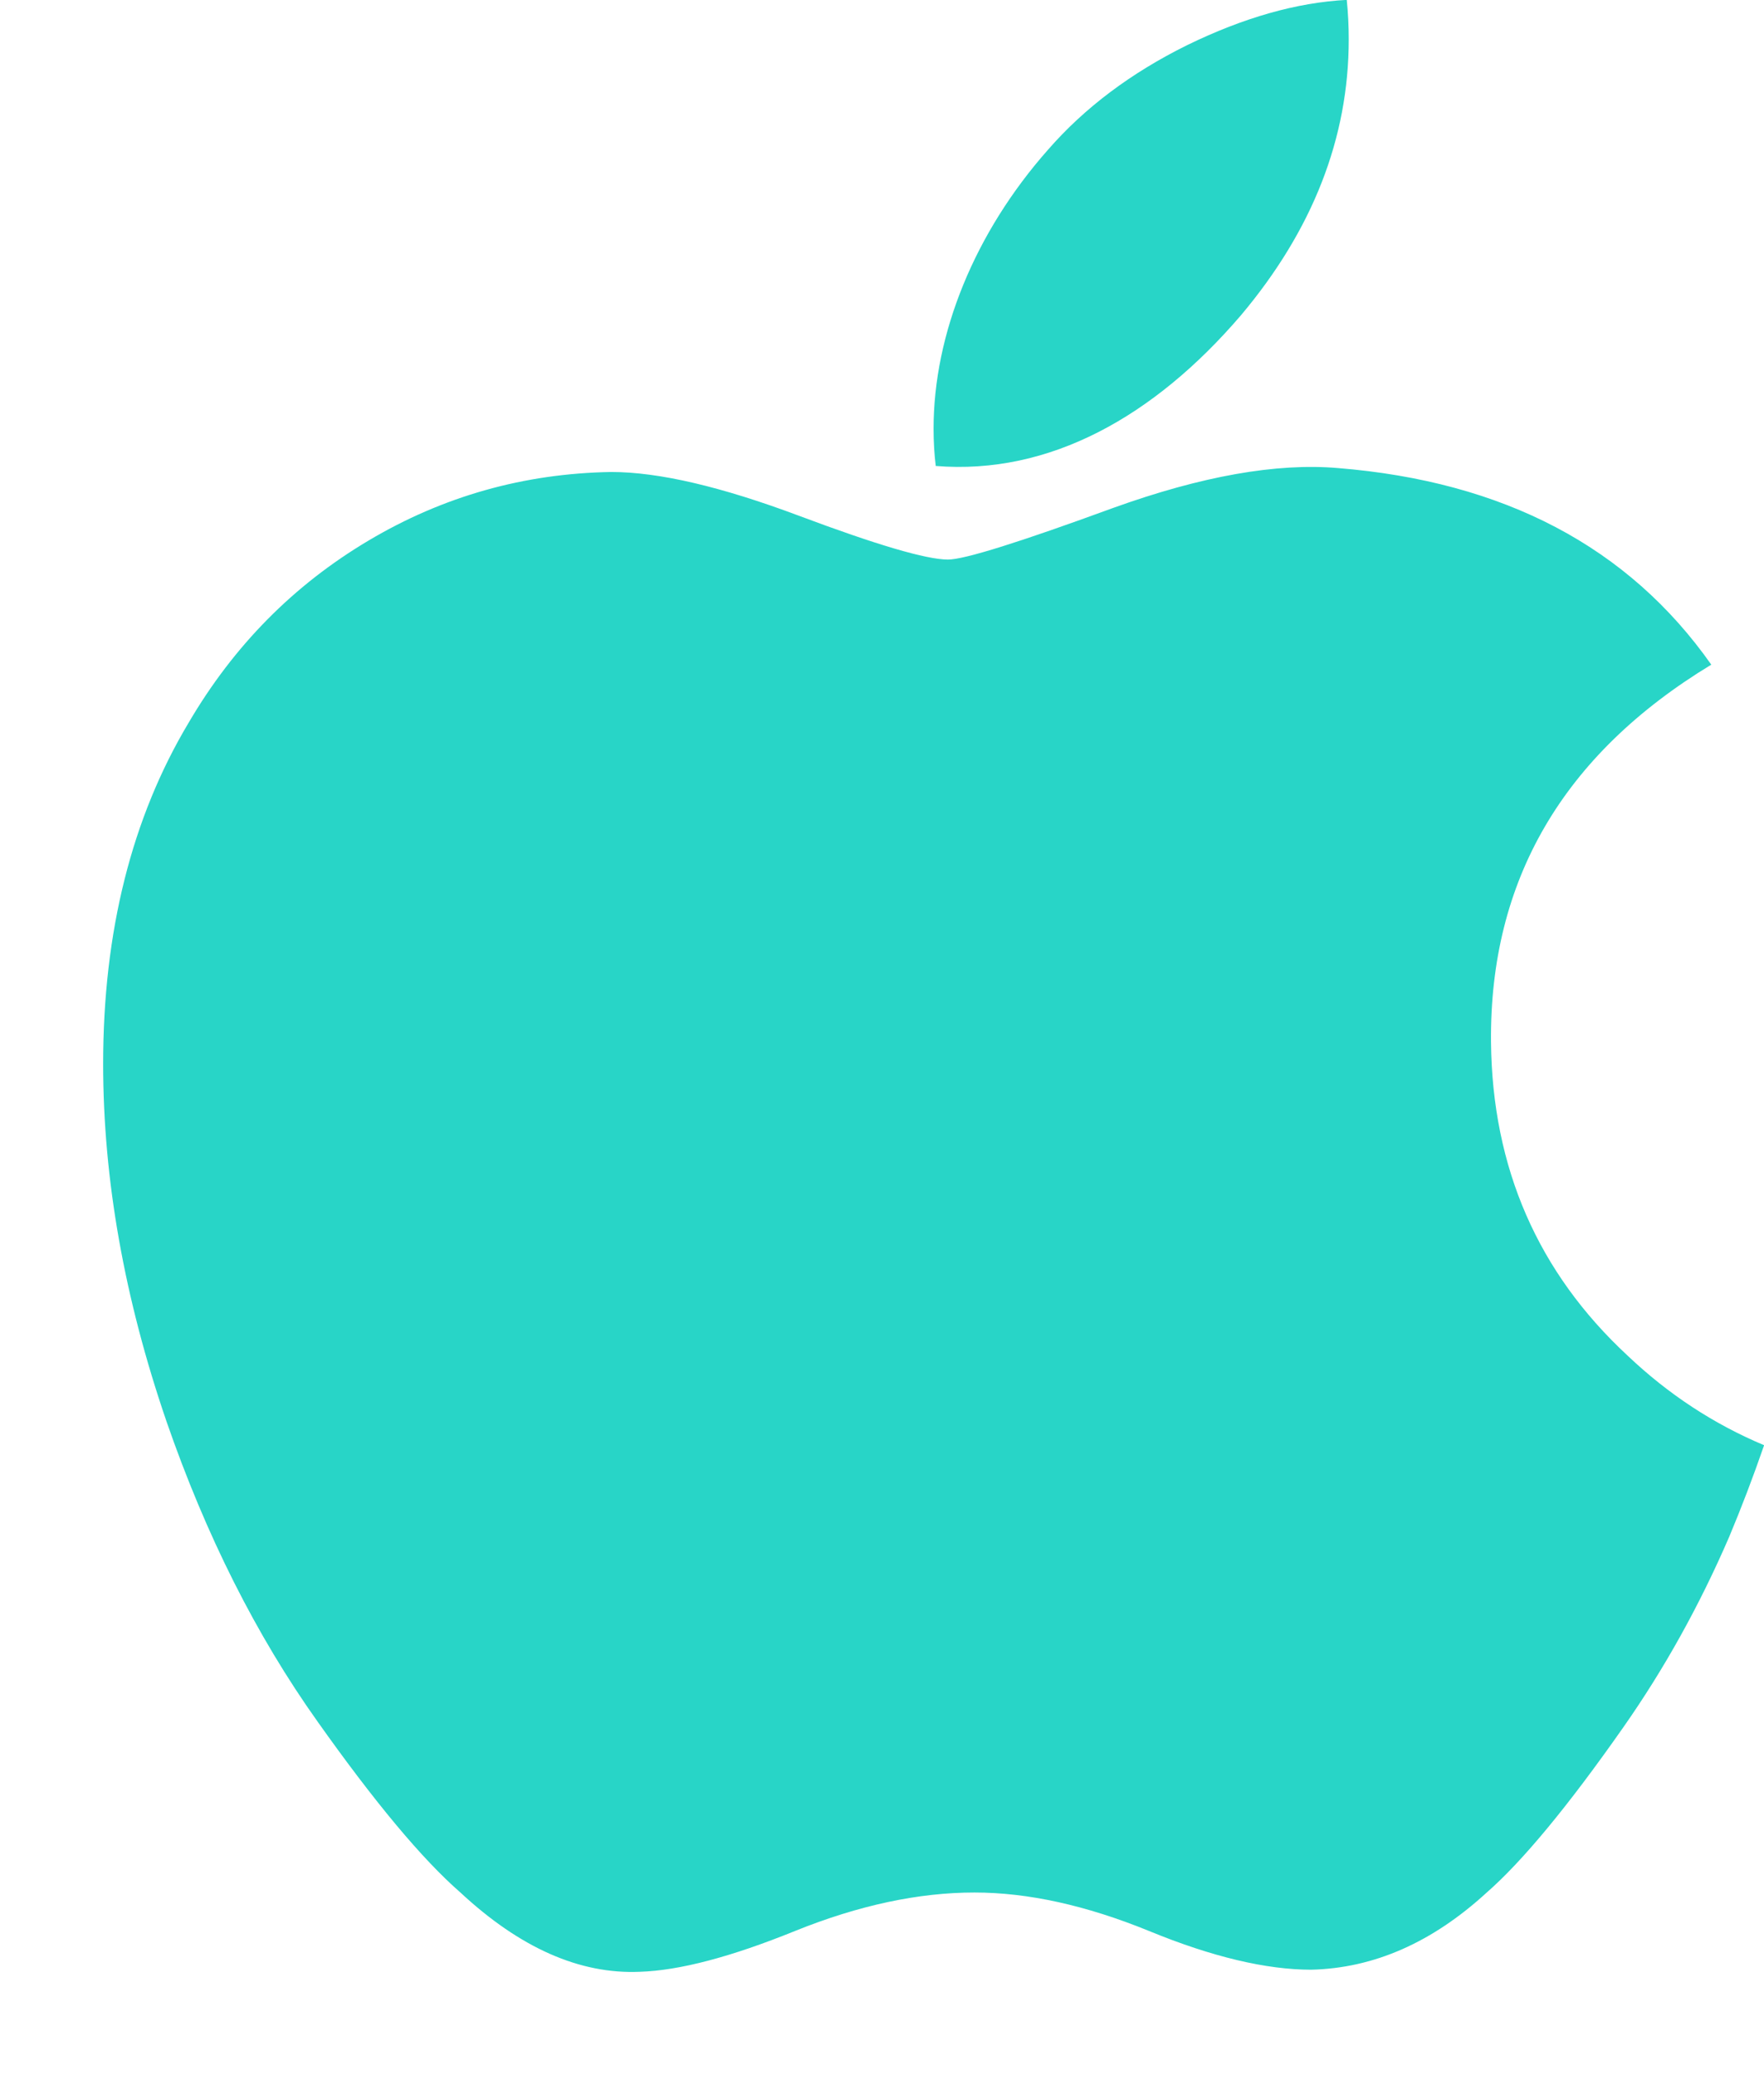 <svg width="17" height="20" viewBox="0 0 17 20" fill="none" xmlns="http://www.w3.org/2000/svg">
<path d="M16.665 14.811C16.378 15.475 16.038 16.086 15.644 16.648C15.107 17.415 14.666 17.945 14.328 18.24C13.803 18.722 13.239 18.97 12.636 18.984C12.204 18.984 11.682 18.861 11.074 18.611C10.464 18.362 9.904 18.24 9.391 18.24C8.854 18.24 8.278 18.362 7.661 18.611C7.045 18.861 6.547 18.992 6.166 19.004C5.589 19.029 5.012 18.775 4.437 18.24C4.07 17.92 3.611 17.37 3.06 16.592C2.47 15.763 1.985 14.798 1.605 13.701C1.198 12.514 0.994 11.366 0.994 10.254C0.994 8.981 1.269 7.882 1.82 6.962C2.254 6.222 2.83 5.639 3.55 5.211C4.271 4.782 5.051 4.563 5.89 4.549C6.35 4.549 6.953 4.691 7.7 4.971C8.447 5.251 8.927 5.393 9.136 5.393C9.294 5.393 9.825 5.226 10.729 4.895C11.582 4.588 12.302 4.461 12.892 4.511C14.492 4.64 15.693 5.27 16.492 6.406C15.062 7.273 14.355 8.486 14.369 10.043C14.381 11.256 14.822 12.265 15.686 13.066C16.078 13.438 16.515 13.725 17.001 13.929C16.895 14.236 16.783 14.529 16.665 14.811ZM12.998 0.38C12.998 1.33 12.65 2.218 11.959 3.039C11.123 4.015 10.113 4.58 9.018 4.491C9.004 4.377 8.997 4.257 8.997 4.131C8.997 3.218 9.393 2.242 10.1 1.443C10.452 1.039 10.9 0.702 11.443 0.434C11.985 0.17 12.497 0.024 12.979 -0.001C12.992 0.127 12.998 0.254 12.998 0.38Z" fill="#28D5C7"/>
</svg>
